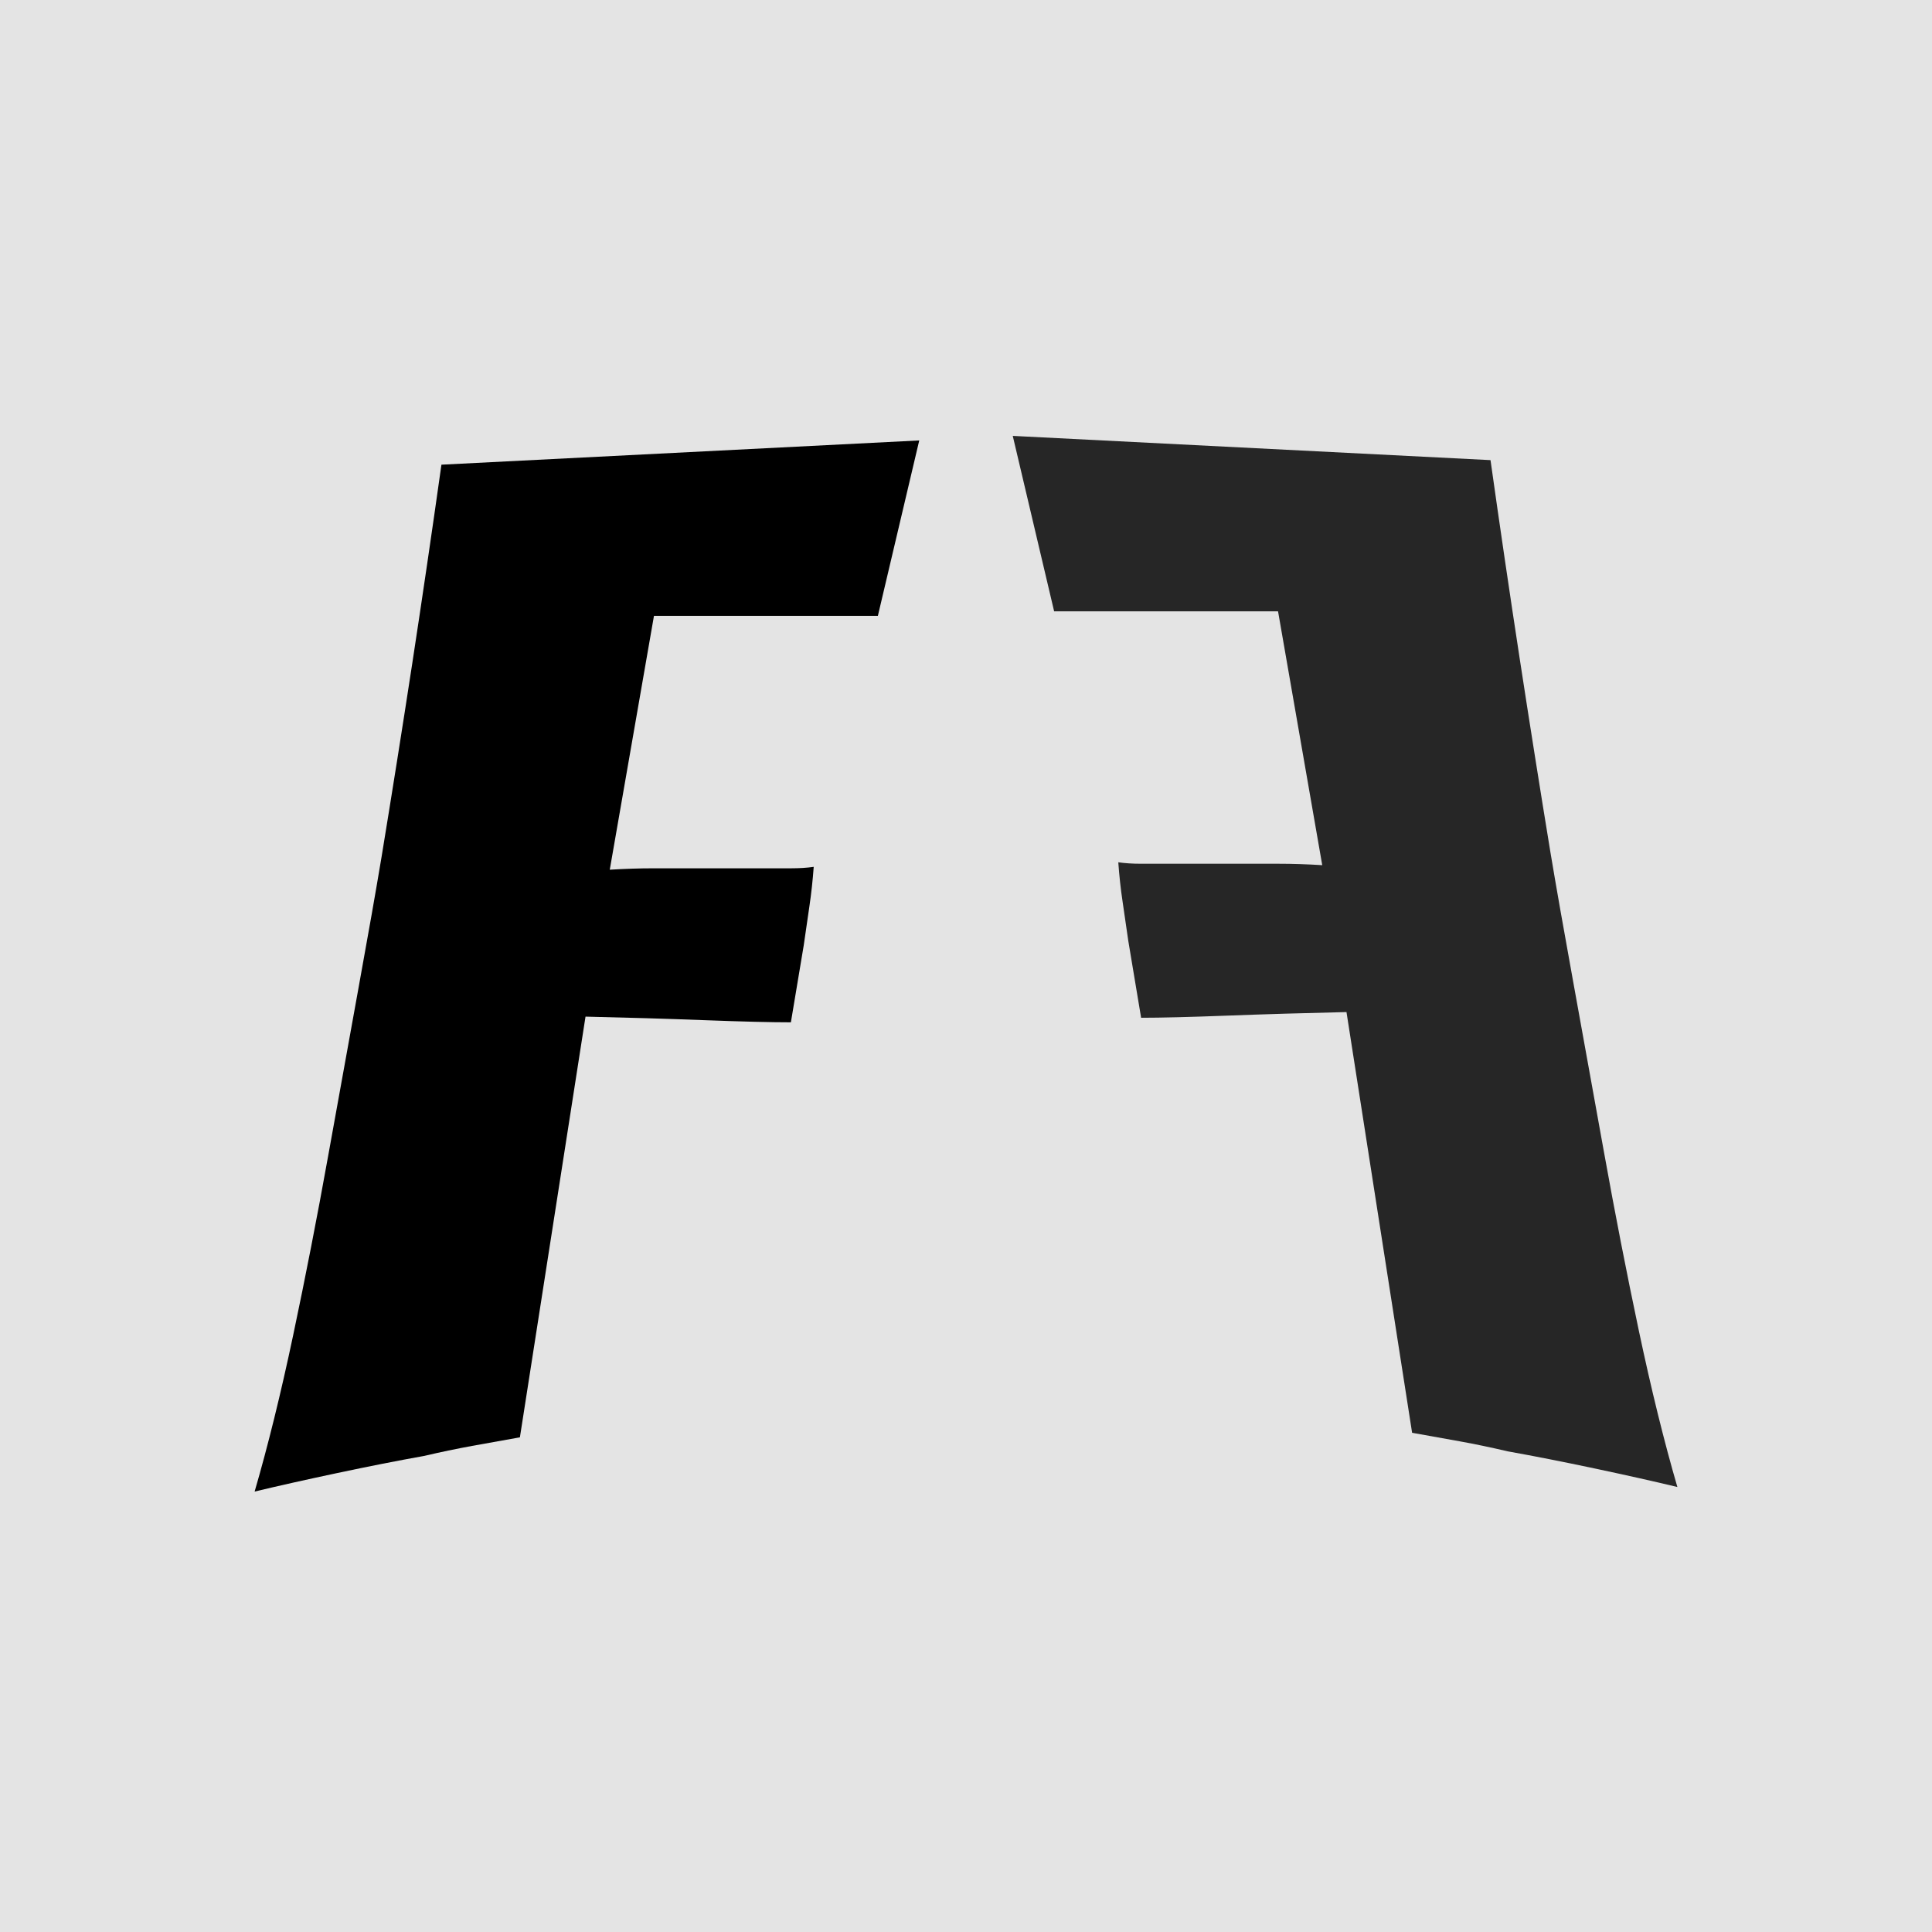 <svg xmlns="http://www.w3.org/2000/svg" version="1.1" xmlns:xlink="http://www.w3.org/1999/xlink" width="2000" height="2000" viewBox="0 0 2000 2000"><rect width="2000" height="2000" x="0" y="0" id="background" stroke="transparent" fill="#e4e4e4"></rect><svg xml:space="preserve" width="1500" height="1500" data-version="2" data-id="lg_xMAsCa6bopAwxqqfGF" viewBox="0 0 318 238" x="250" y="250">
    <g transform="matrix(1 0 0 1 76.31 119.5)">
        <filter id="a" width="140%" height="140%" x="-20%" y="-20%">
            <feGaussianBlur in="SourceAlpha"></feGaussianBlur>
            <feOffset result="oBlur"></feOffset>
            <feFlood flood-color="#000" flood-opacity="1"></feFlood>
            <feComposite in2="oBlur" operator="in"></feComposite>
            <feMerge>
                <feMergeNode></feMergeNode>
                <feMergeNode in="SourceGraphic"></feMergeNode>
            </feMerge>
        </filter>
        <g filter="url(#a)">
            <path fill="#000000" d="M-73.43 114.84q4.38-15.03 8.45-34.27 4.07-19.25 7.67-39.29 3.6-20.03 6.73-37.24 3.13-17.22 5.01-28.49 3.44-20.97 6.73-42.41 3.28-21.44 6.41-43.66l104.86-5.32-9.08 38.5H14.21l-9.7 55.71q5.01-.31 9.54-.31h30.21q2.82 0 5.01-.32-.32 4.39-.94 8.61-.63 4.23-1.25 8.61l-2.82 16.9q-6.57 0-18.94-.47-12.36-.47-26.13-.78l-14.4 92.33q-5.32.94-10.49 1.88-5.16.94-10.48 2.19-8.77 1.57-19.09 3.76-10.33 2.19-18.16 4.07"></path>
            <rect width="145.86" height="230.68" x="-72.93" y="-115.34" fill="none" rx="0" ry="0"></rect>
        </g>
    </g>
    <g transform="matrix(1 0 0 1 241.69 118.5)">
        <filter id="b" width="140%" height="140%" x="-20%" y="-20%">
            <feGaussianBlur in="SourceAlpha"></feGaussianBlur>
            <feOffset result="oBlur"></feOffset>
            <feFlood flood-color="#000" flood-opacity="1"></feFlood>
            <feComposite in2="oBlur" operator="in"></feComposite>
            <feMerge>
                <feMergeNode></feMergeNode>
                <feMergeNode in="SourceGraphic"></feMergeNode>
            </feMerge>
        </filter>
        <g filter="url(#b)">
            <path fill="#262626" d="M73.43 114.84q-4.38-15.03-8.45-34.27-4.07-19.25-7.67-39.29-3.6-20.03-6.73-37.24-3.13-17.22-5.01-28.49-3.44-20.97-6.73-42.41-3.29-21.44-6.42-43.66l-104.85-5.32 9.08 38.5h49.14l9.7 55.71q-5.01-.31-9.55-.31h-30.2q-2.82 0-5.01-.32.31 4.39.94 8.61.63 4.23 1.25 8.61l2.82 16.9q6.57 0 18.94-.47 12.36-.47 26.13-.78l14.4 92.33q5.32.94 10.48 1.88 5.17.94 10.49 2.19 8.76 1.57 19.09 3.76 10.33 2.19 18.16 4.07"></path>
            <rect width="145.86" height="230.68" x="-72.93" y="-115.34" fill="none" rx="0" ry="0" transform="matrix(-1 0 0 1 0 0)"></rect>
        </g>
    </g>
</svg></svg>
